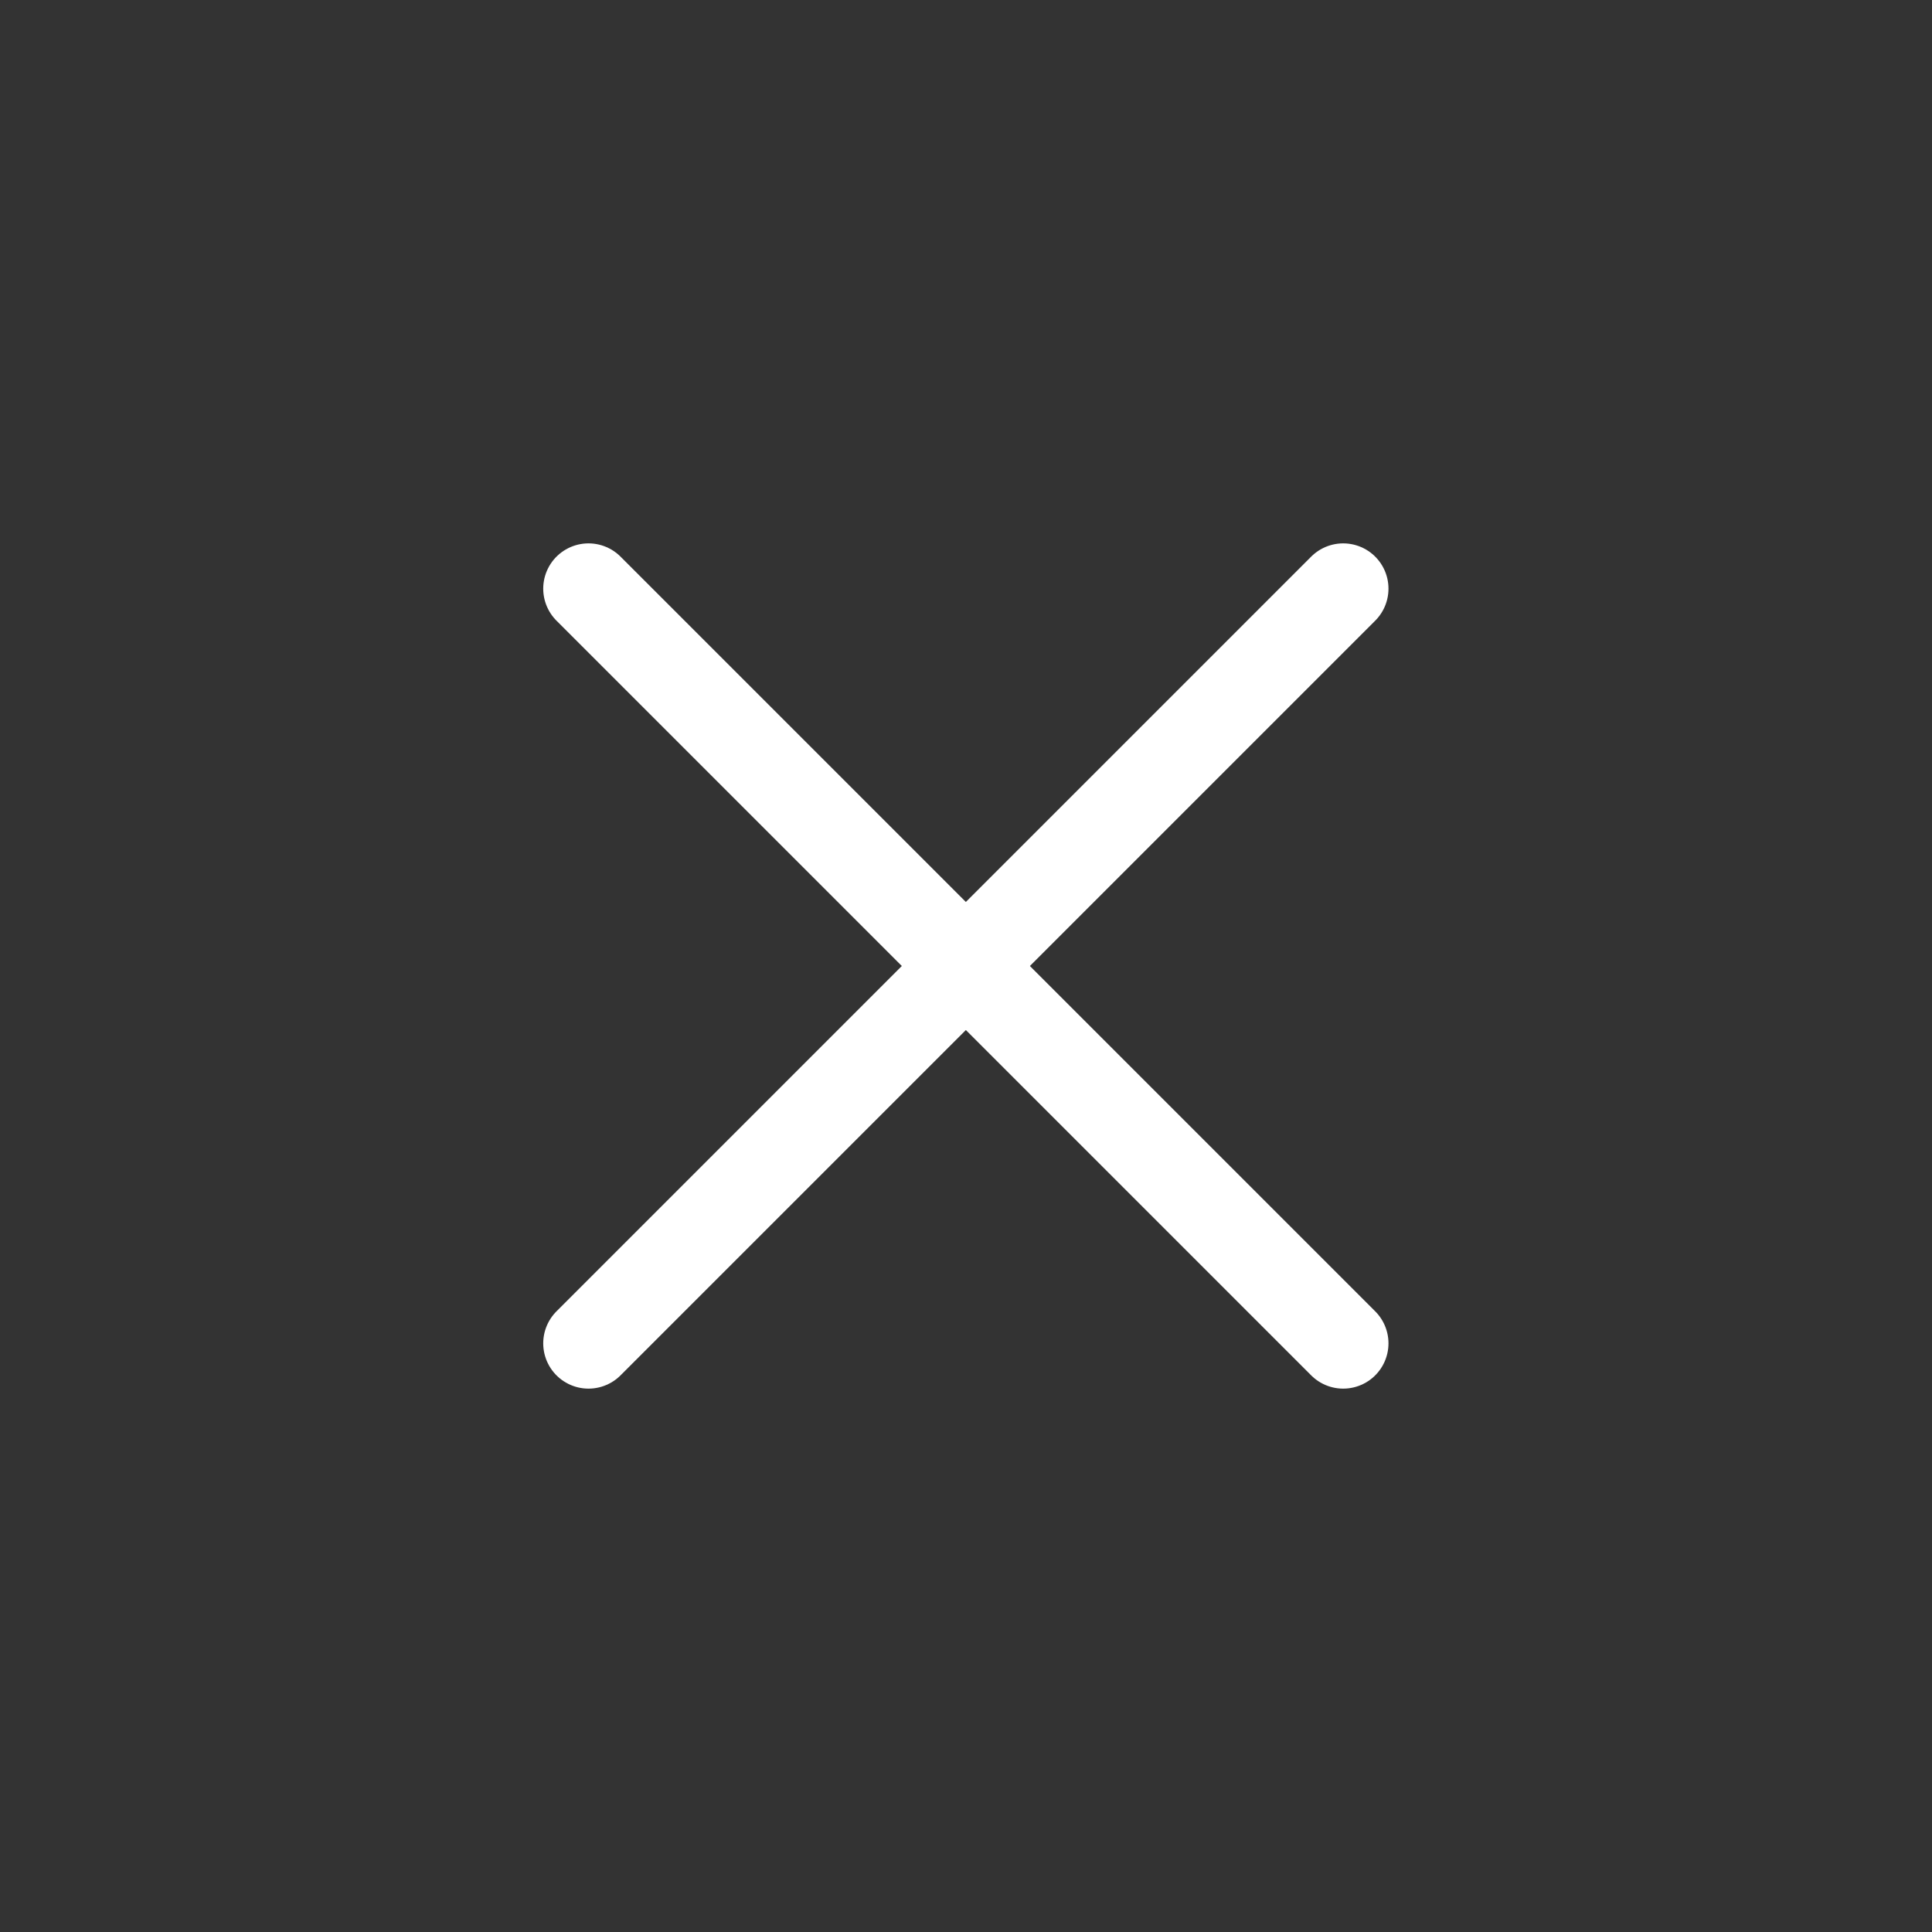 <svg id="Layer_1" data-name="Layer 1" xmlns="http://www.w3.org/2000/svg" viewBox="0 0 256 256"><rect x="0" y="0" width="256" height="256" fill="#333333" stroke="none"/><defs><style>.cls-1{fill:none;stroke:#fff;stroke-linecap:round;stroke-miterlimit:10;stroke-width:12px;}</style></defs><title>close</title><line class="cls-1" x1="77.98" y1="78" x2="177.98" y2="178"/><line class="cls-1" x1="77.98" y1="178" x2="177.98" y2="78"/></svg>